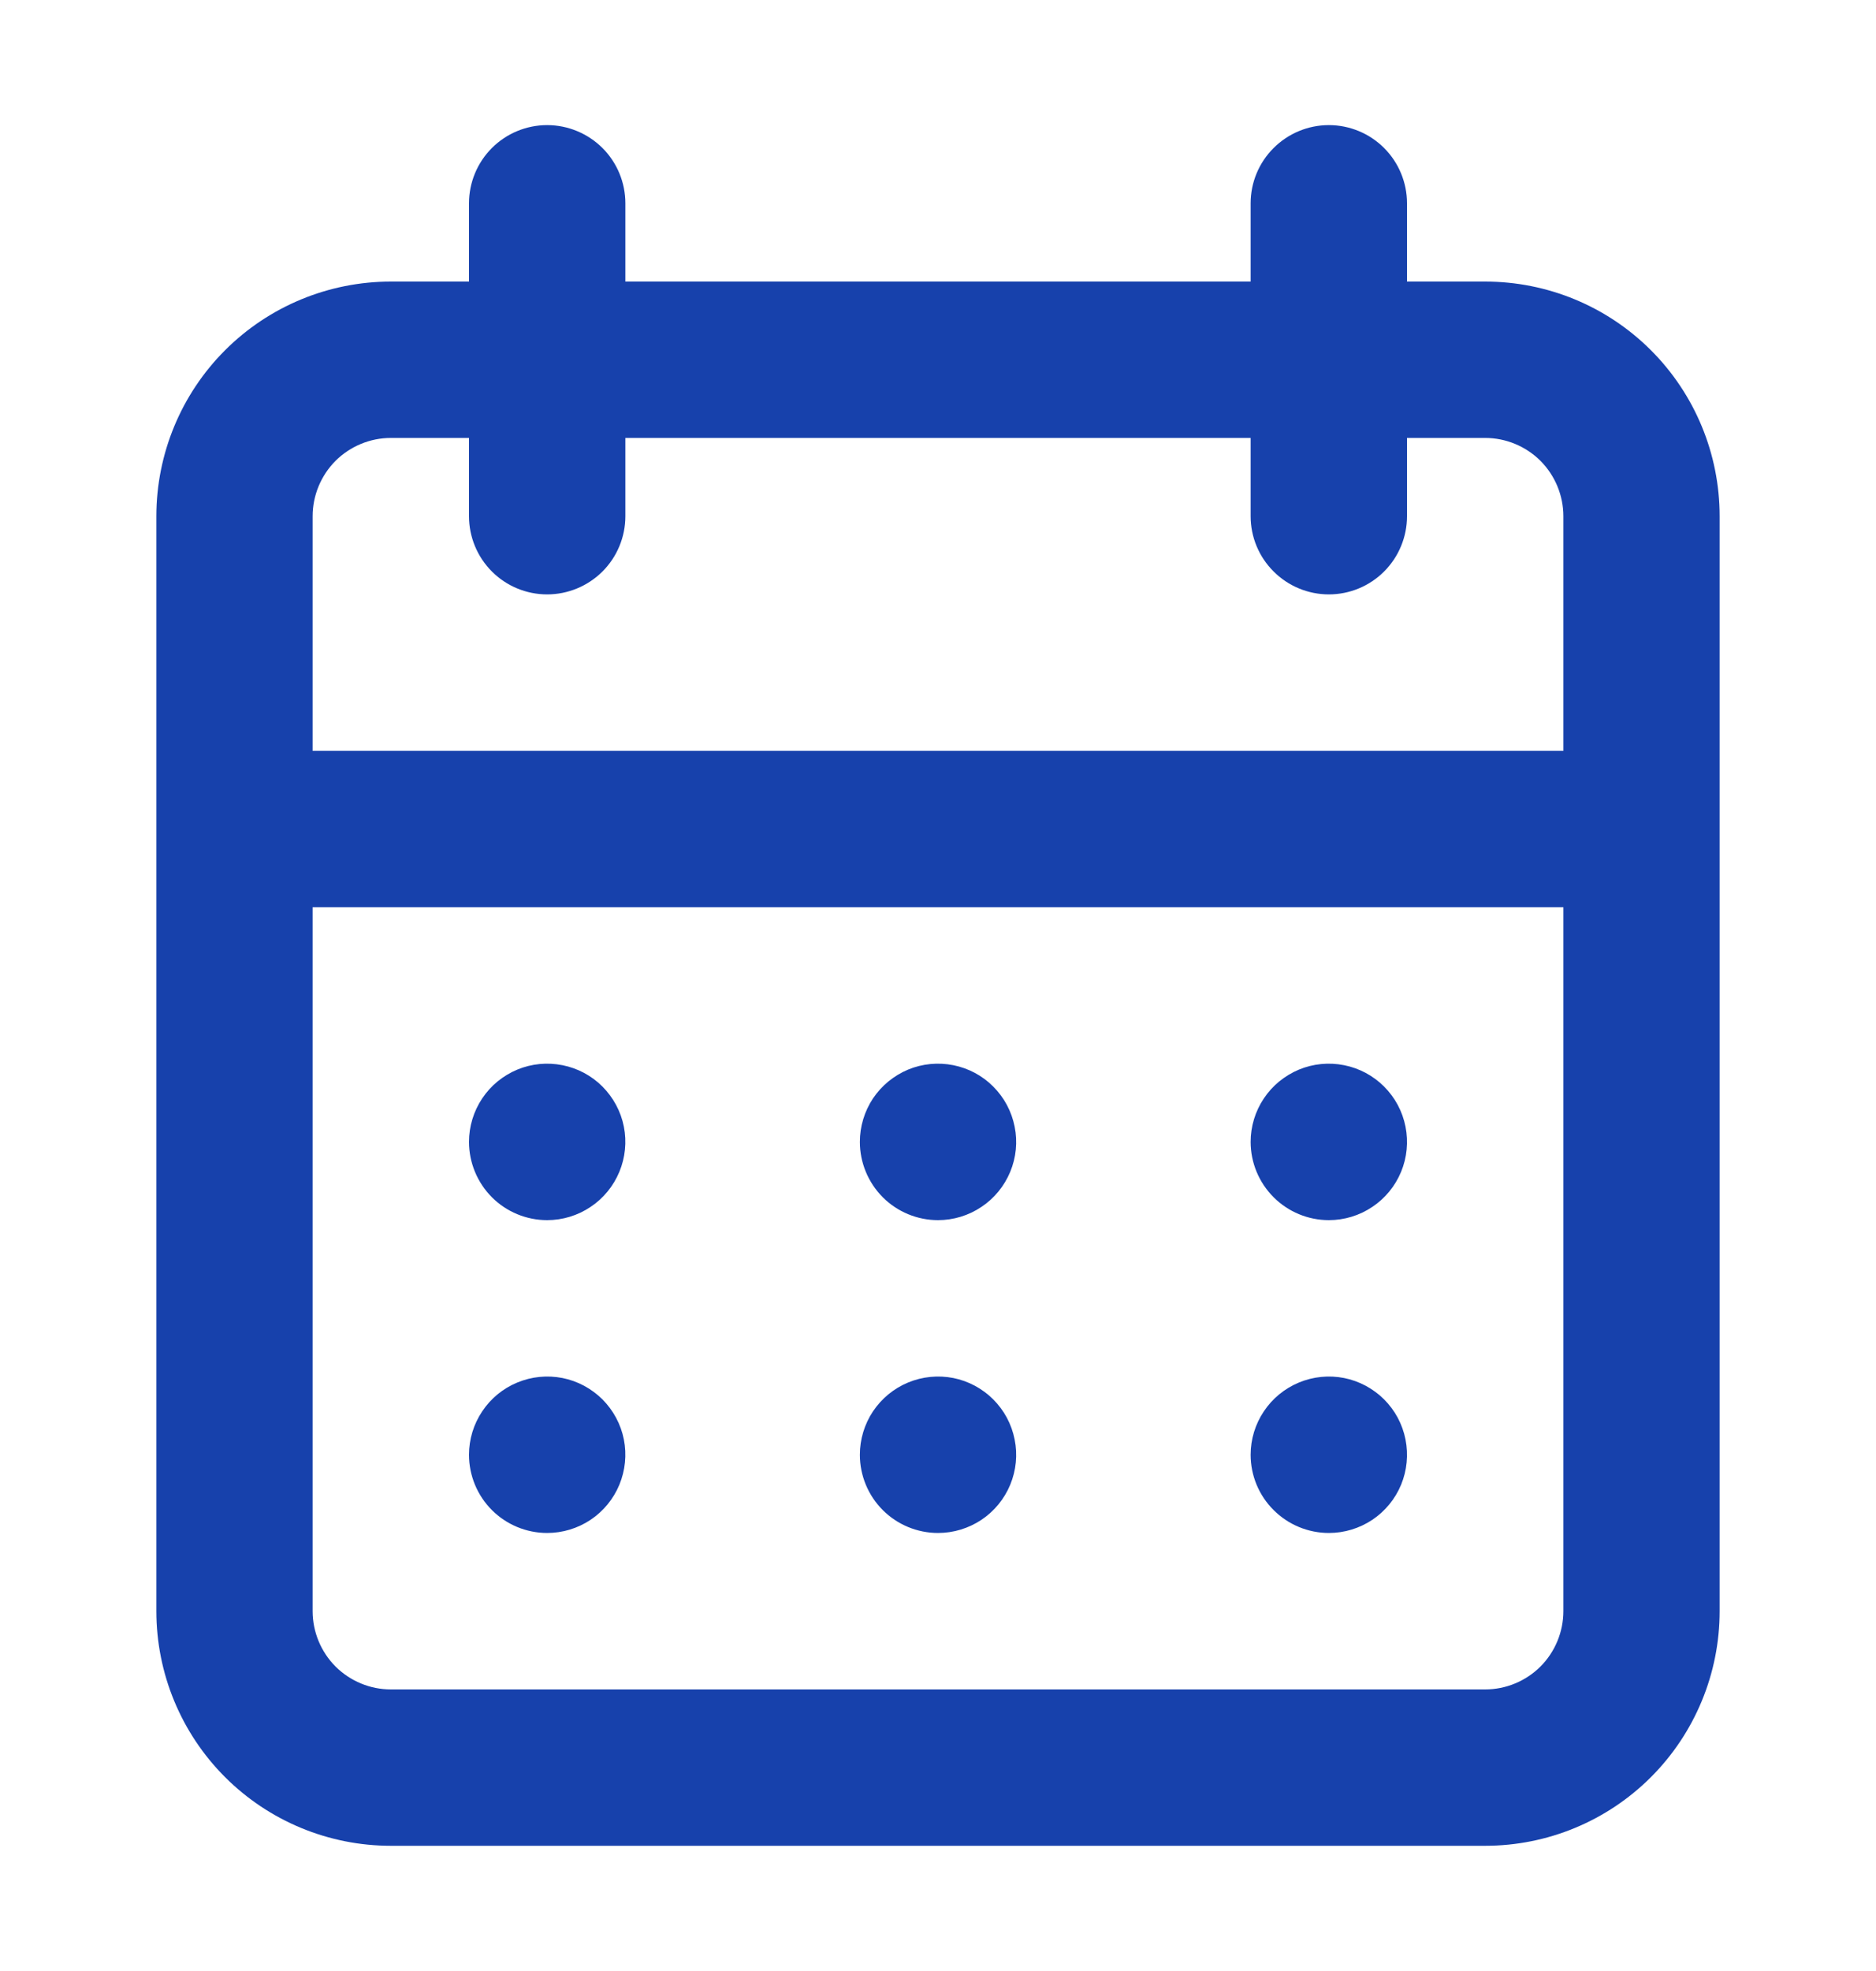 <svg width="20" height="21" viewBox="0 0 20 21" fill="none" xmlns="http://www.w3.org/2000/svg">
<g id="u:calendar-alt">
<path id="Vector" d="M10 16.333C10.165 16.333 10.326 16.284 10.463 16.193C10.6 16.101 10.707 15.971 10.77 15.819C10.833 15.666 10.85 15.499 10.817 15.337C10.785 15.175 10.706 15.027 10.589 14.91C10.473 14.794 10.324 14.714 10.163 14.682C10.001 14.65 9.833 14.667 9.681 14.73C9.529 14.793 9.399 14.9 9.307 15.037C9.216 15.174 9.167 15.335 9.167 15.5C9.167 15.721 9.255 15.933 9.411 16.089C9.567 16.245 9.779 16.333 10 16.333ZM14.167 16.333C14.332 16.333 14.493 16.284 14.63 16.193C14.767 16.101 14.874 15.971 14.937 15.819C15 15.666 15.016 15.499 14.984 15.337C14.952 15.175 14.873 15.027 14.756 14.91C14.639 14.794 14.491 14.714 14.329 14.682C14.168 14.65 14 14.667 13.848 14.73C13.696 14.793 13.565 14.9 13.474 15.037C13.382 15.174 13.333 15.335 13.333 15.5C13.333 15.721 13.421 15.933 13.578 16.089C13.734 16.245 13.946 16.333 14.167 16.333ZM14.167 13C14.332 13 14.493 12.951 14.63 12.859C14.767 12.768 14.874 12.637 14.937 12.485C15 12.333 15.016 12.165 14.984 12.004C14.952 11.842 14.873 11.694 14.756 11.577C14.639 11.46 14.491 11.381 14.329 11.349C14.168 11.317 14 11.333 13.848 11.396C13.696 11.46 13.565 11.566 13.474 11.703C13.382 11.84 13.333 12.002 13.333 12.166C13.333 12.387 13.421 12.599 13.578 12.756C13.734 12.912 13.946 13 14.167 13ZM10 13C10.165 13 10.326 12.951 10.463 12.859C10.6 12.768 10.707 12.637 10.77 12.485C10.833 12.333 10.85 12.165 10.817 12.004C10.785 11.842 10.706 11.694 10.589 11.577C10.473 11.46 10.324 11.381 10.163 11.349C10.001 11.317 9.833 11.333 9.681 11.396C9.529 11.46 9.399 11.566 9.307 11.703C9.216 11.84 9.167 12.002 9.167 12.166C9.167 12.387 9.255 12.599 9.411 12.756C9.567 12.912 9.779 13 10 13ZM15.833 3H15V2.166C15 1.945 14.912 1.733 14.756 1.577C14.6 1.421 14.388 1.333 14.167 1.333C13.946 1.333 13.734 1.421 13.578 1.577C13.421 1.733 13.333 1.945 13.333 2.166V3H6.667V2.166C6.667 1.945 6.579 1.733 6.423 1.577C6.266 1.421 6.054 1.333 5.833 1.333C5.612 1.333 5.4 1.421 5.244 1.577C5.088 1.733 5 1.945 5 2.166V3H4.167C3.504 3 2.868 3.263 2.399 3.732C1.93 4.201 1.667 4.837 1.667 5.5V17.166C1.667 17.829 1.93 18.465 2.399 18.934C2.868 19.403 3.504 19.666 4.167 19.666H15.833C16.497 19.666 17.132 19.403 17.601 18.934C18.07 18.465 18.333 17.829 18.333 17.166V5.5C18.333 4.837 18.07 4.201 17.601 3.732C17.132 3.263 16.497 3 15.833 3ZM16.667 17.166C16.667 17.387 16.579 17.599 16.423 17.756C16.266 17.912 16.054 18 15.833 18H4.167C3.946 18 3.734 17.912 3.577 17.756C3.421 17.599 3.333 17.387 3.333 17.166V9.666H16.667V17.166ZM16.667 8H3.333V5.5C3.333 5.279 3.421 5.067 3.577 4.91C3.734 4.754 3.946 4.666 4.167 4.666H5V5.5C5 5.721 5.088 5.933 5.244 6.089C5.4 6.245 5.612 6.333 5.833 6.333C6.054 6.333 6.266 6.245 6.423 6.089C6.579 5.933 6.667 5.721 6.667 5.5V4.666H13.333V5.5C13.333 5.721 13.421 5.933 13.578 6.089C13.734 6.245 13.946 6.333 14.167 6.333C14.388 6.333 14.6 6.245 14.756 6.089C14.912 5.933 15 5.721 15 5.5V4.666H15.833C16.054 4.666 16.266 4.754 16.423 4.91C16.579 5.067 16.667 5.279 16.667 5.5V8ZM5.833 13C5.998 13 6.159 12.951 6.296 12.859C6.433 12.768 6.54 12.637 6.603 12.485C6.666 12.333 6.683 12.165 6.651 12.004C6.619 11.842 6.539 11.694 6.423 11.577C6.306 11.46 6.158 11.381 5.996 11.349C5.834 11.317 5.667 11.333 5.515 11.396C5.362 11.46 5.232 11.566 5.141 11.703C5.049 11.84 5 12.002 5 12.166C5 12.387 5.088 12.599 5.244 12.756C5.4 12.912 5.612 13 5.833 13ZM5.833 16.333C5.998 16.333 6.159 16.284 6.296 16.193C6.433 16.101 6.54 15.971 6.603 15.819C6.666 15.666 6.683 15.499 6.651 15.337C6.619 15.175 6.539 15.027 6.423 14.91C6.306 14.794 6.158 14.714 5.996 14.682C5.834 14.65 5.667 14.667 5.515 14.73C5.362 14.793 5.232 14.9 5.141 15.037C5.049 15.174 5 15.335 5 15.5C5 15.721 5.088 15.933 5.244 16.089C5.4 16.245 5.612 16.333 5.833 16.333Z" fill="#1741AC"/>
</g>
</svg>
